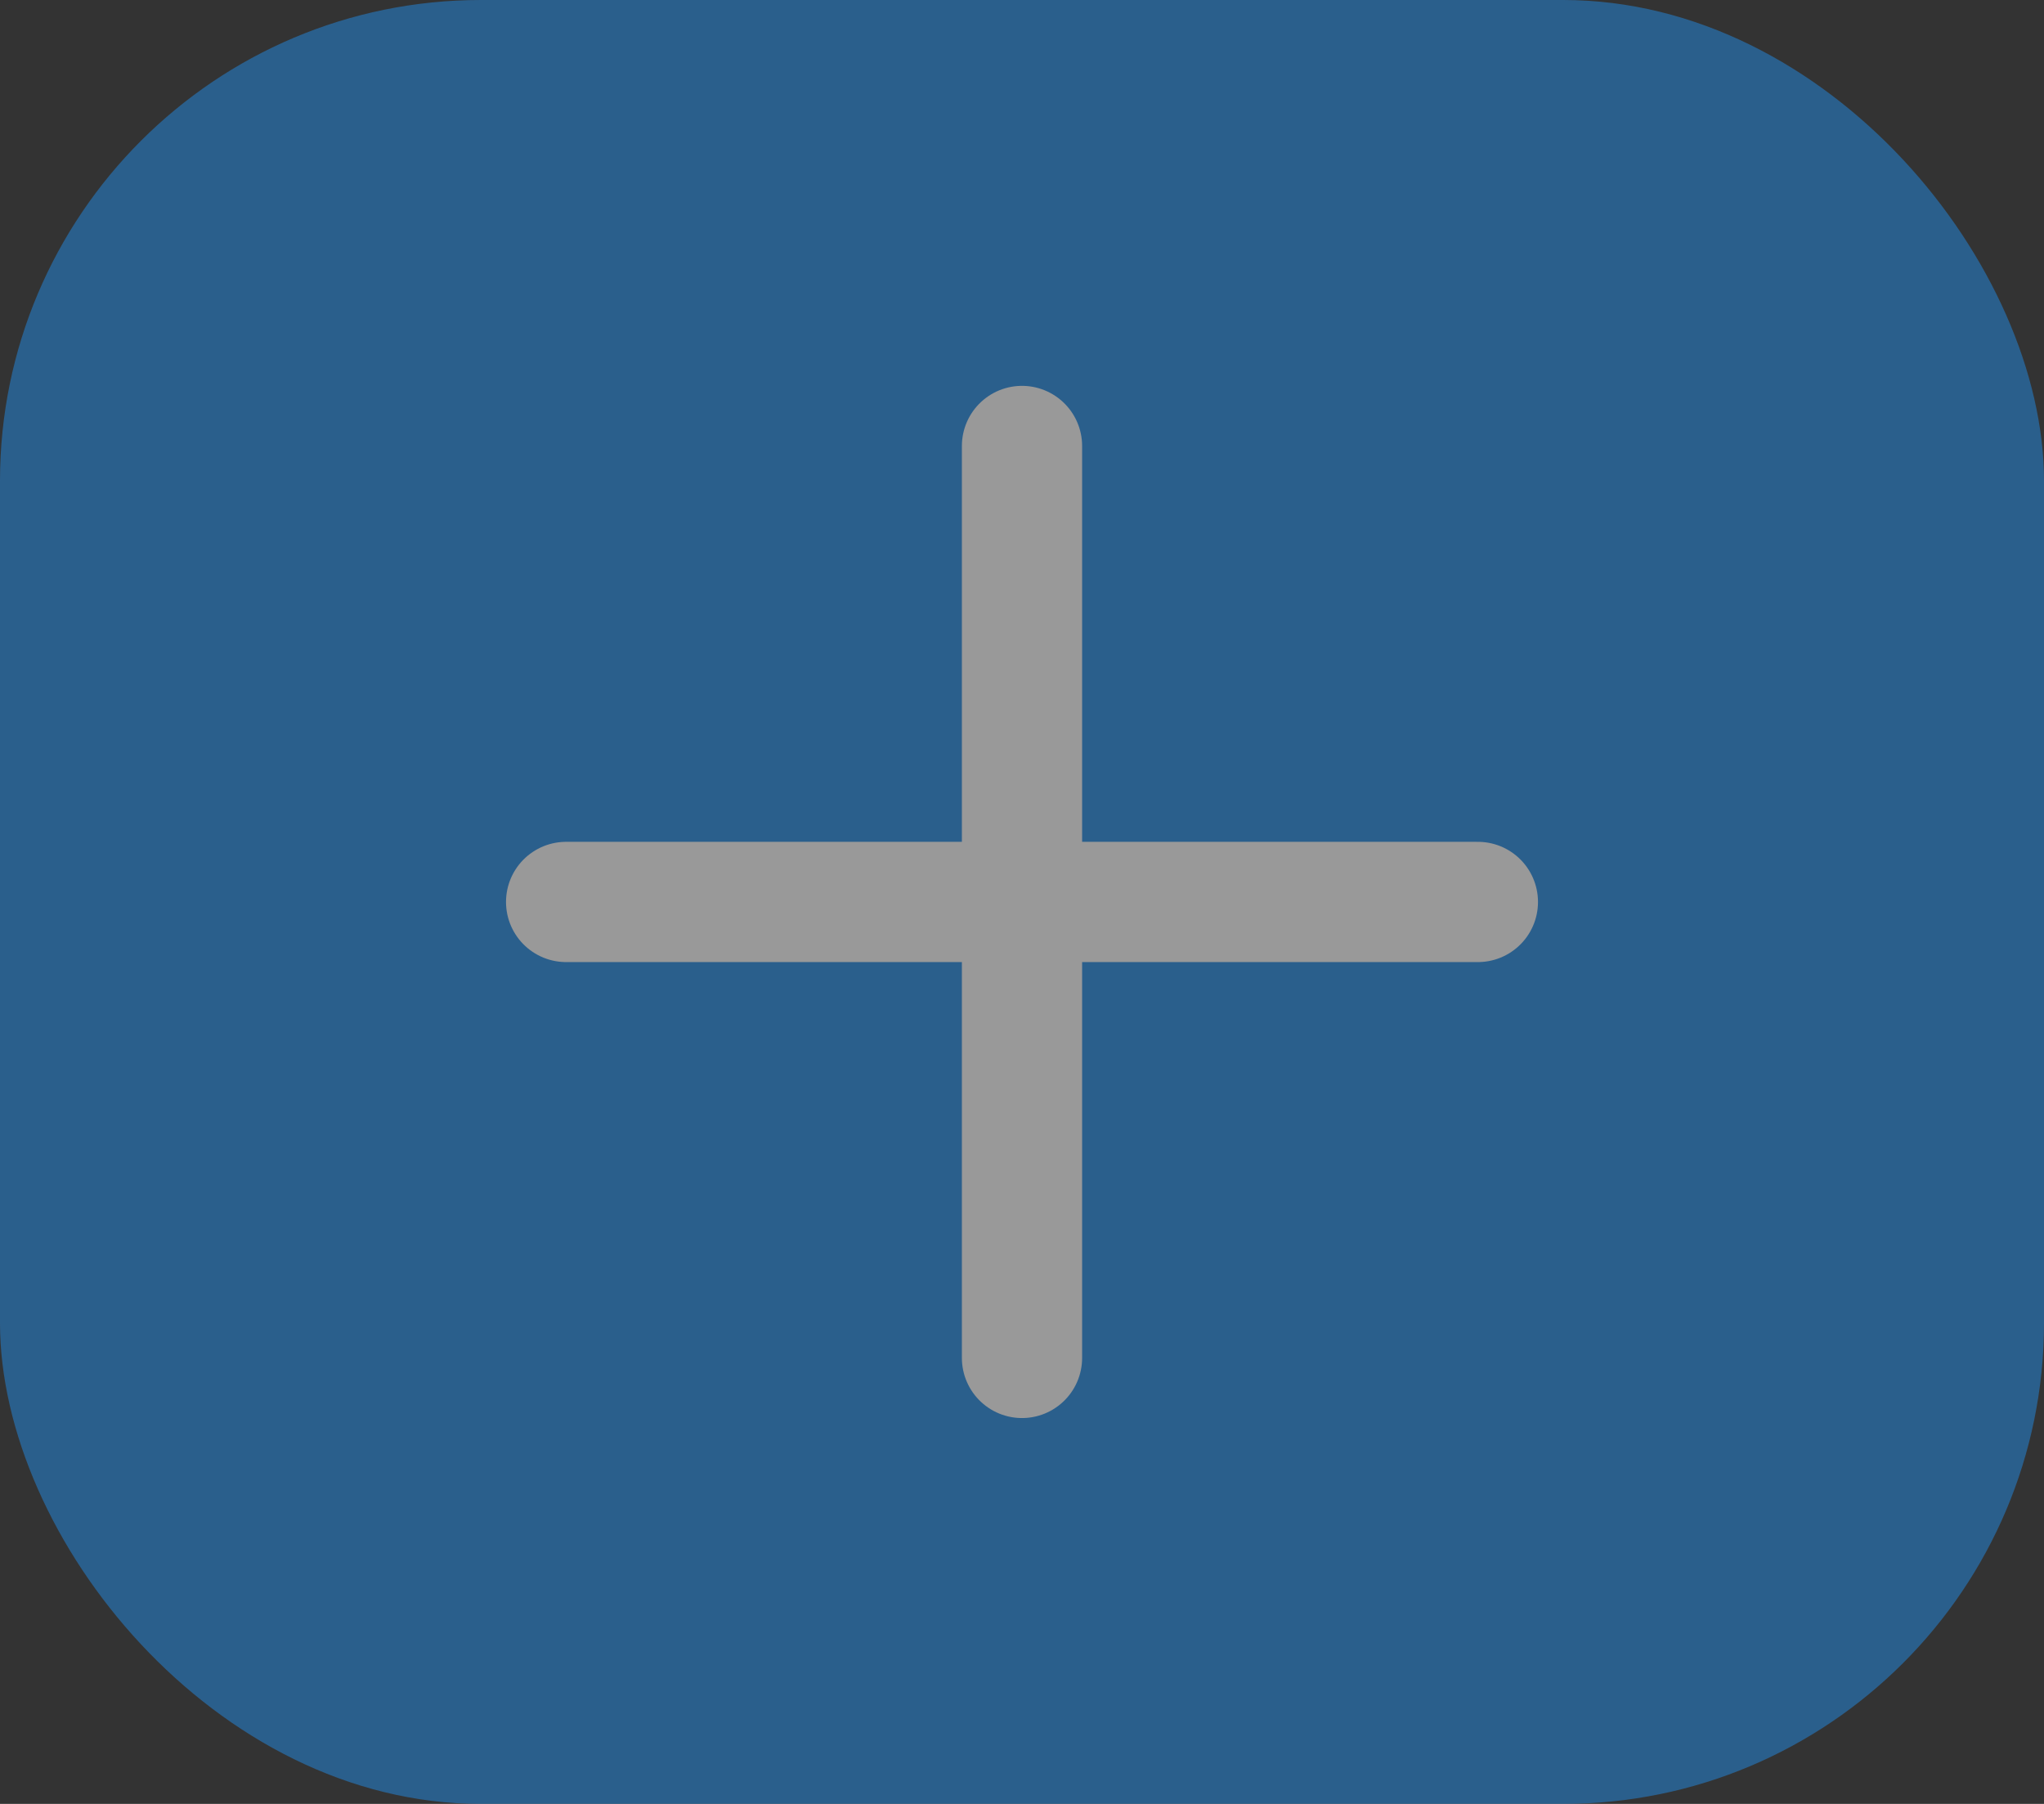 <svg width="34" height="30" viewBox="0 0 34 30" fill="none" xmlns="http://www.w3.org/2000/svg">
<rect x="0" y="0" width="34" height="30" fill="#333333" stroke="none"/>
<g opacity="0.5">
<rect width="34" height="30" rx="8" fill="#228BE6"/>
<path d="M17 7.417V22.583M9.417 15H24.583" stroke="white" stroke-width="2" stroke-linecap="round" stroke-linejoin="round"/>
</g>
</svg>
